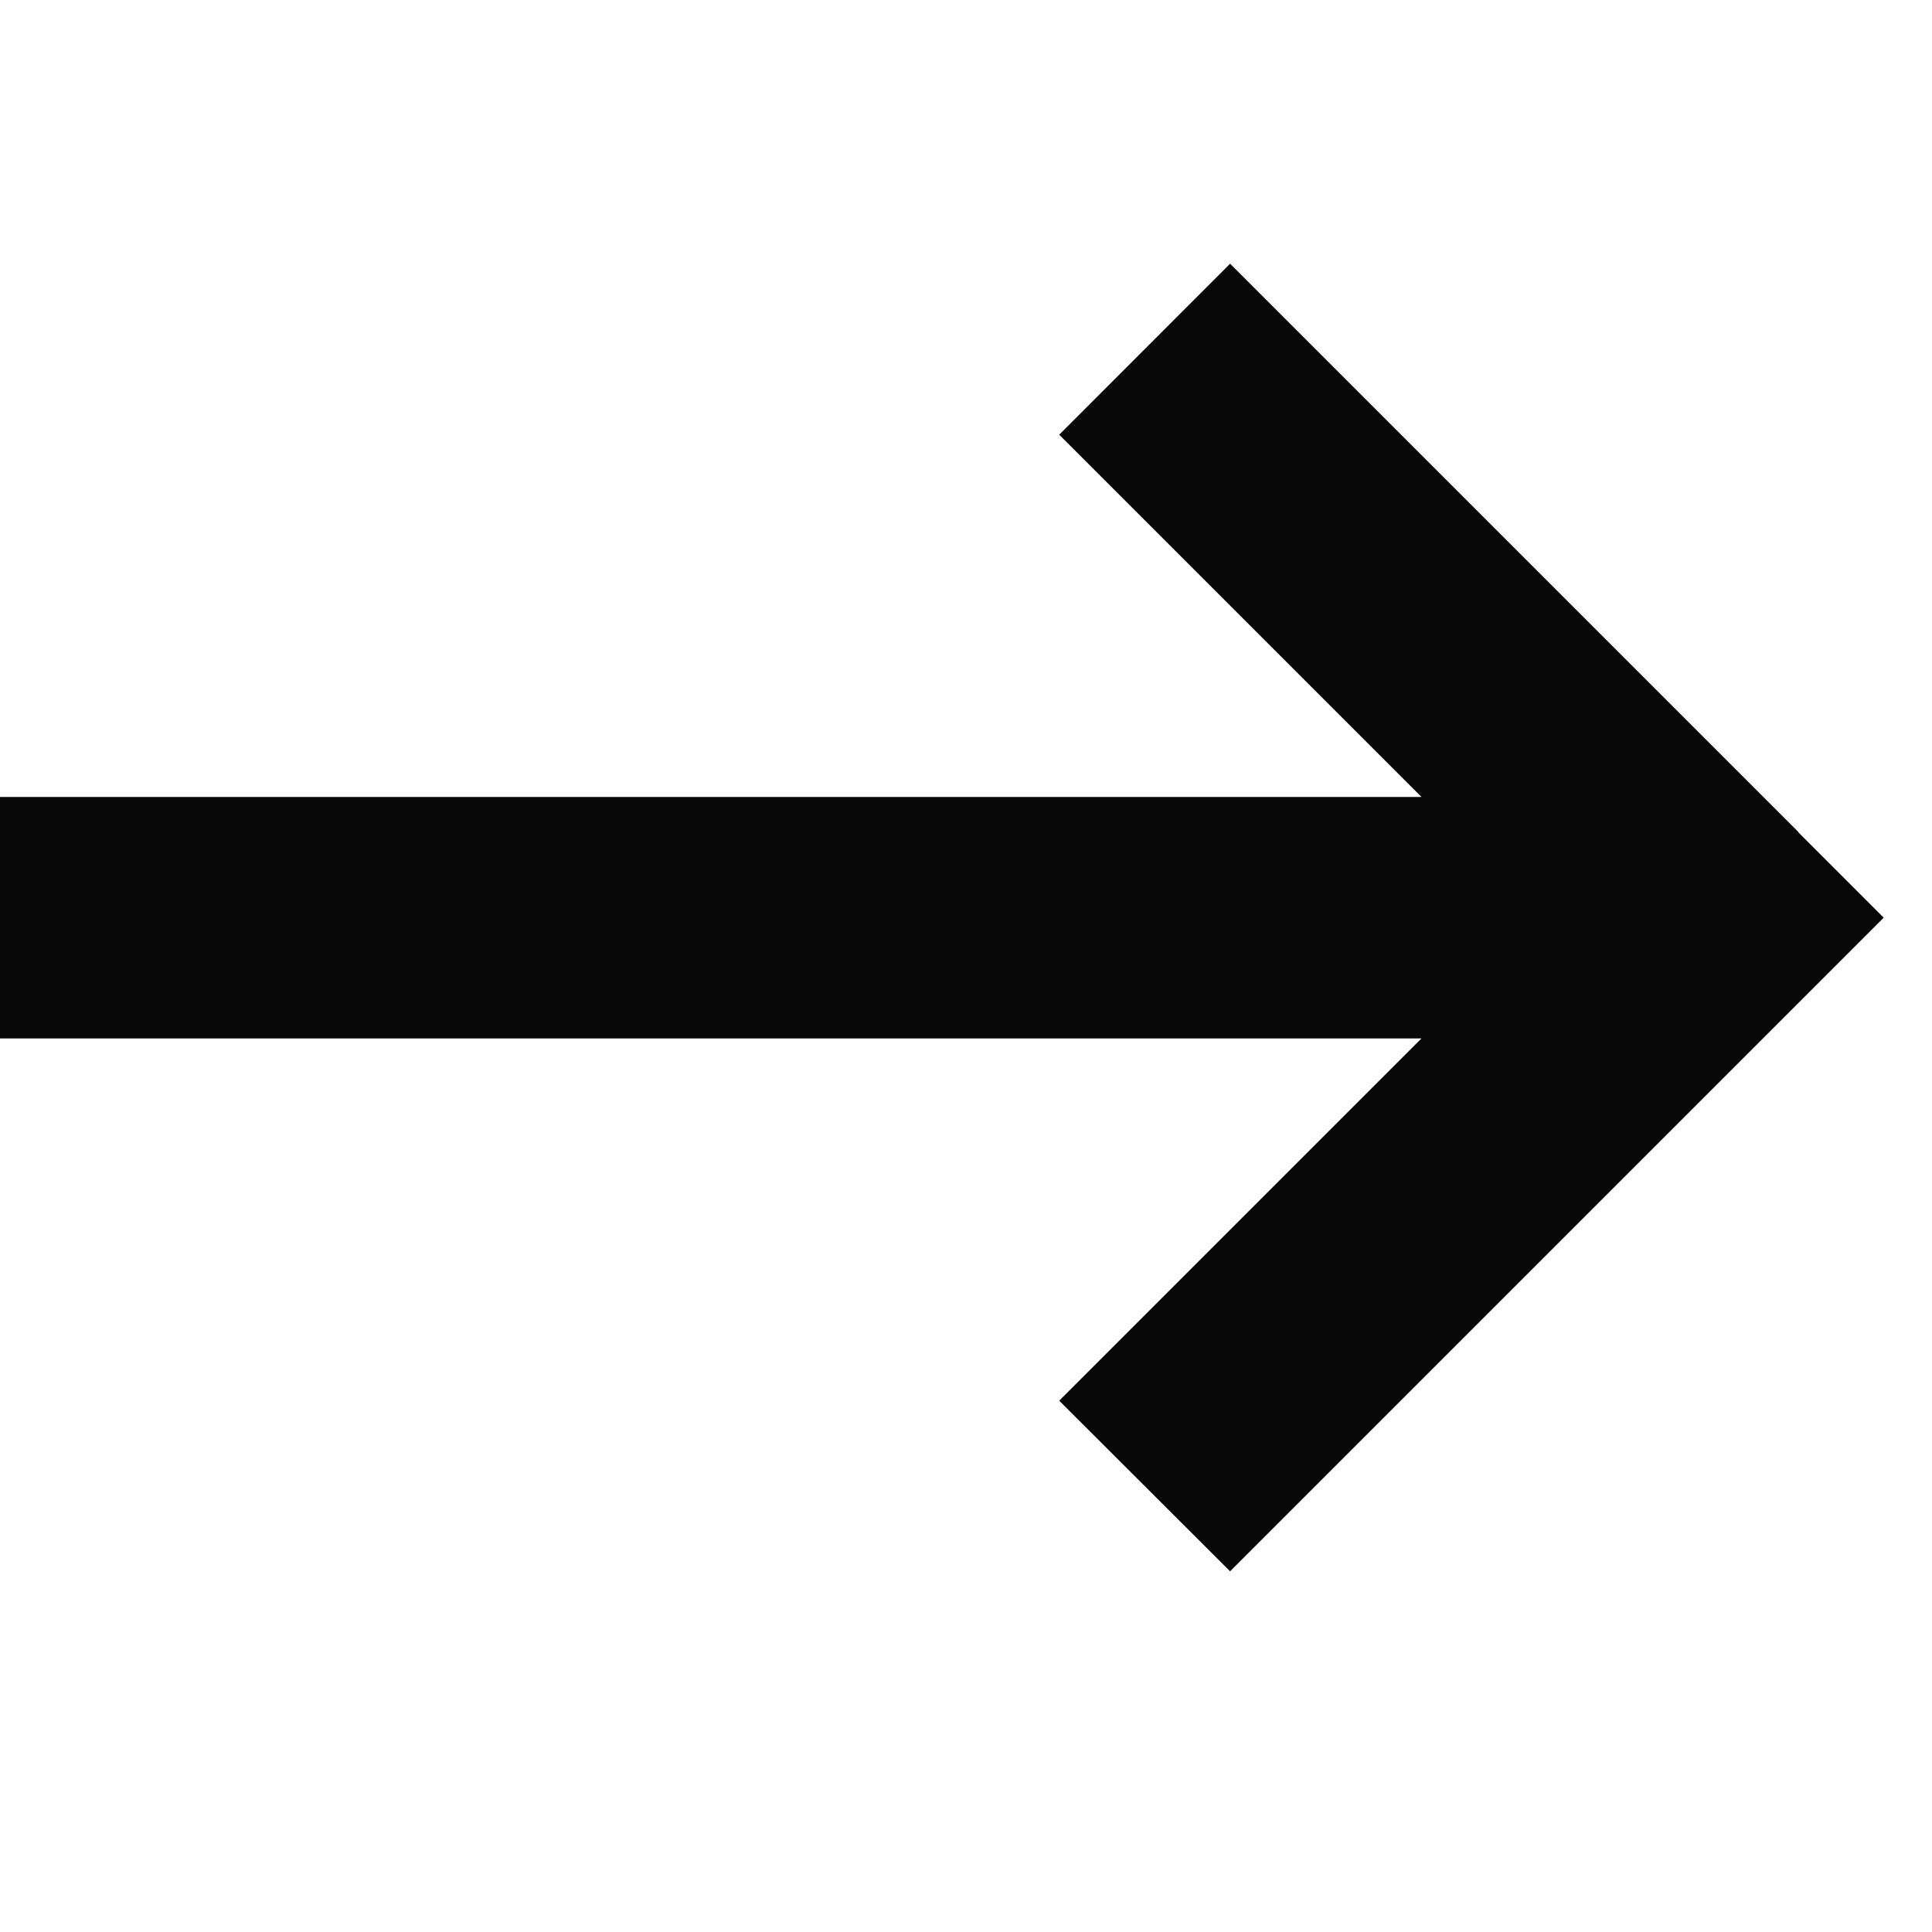<svg width="20" height="20" viewBox="0 0 20 20" fill="none" xmlns="http://www.w3.org/2000/svg">
<g id="Size=20" clip-path="url(#clip0_45_1922)">
<path id="Primary" d="M18.617 8.617L19.5 9.5L18.617 10.383L13.617 15.383L12.734 16.266L10.965 14.5L11.848 13.617L14.715 10.75H0.75H-0.5V8.25H0.75H14.715L11.848 5.383L10.965 4.5L12.734 2.73L13.617 3.613L18.617 8.613V8.617Z" fill="#070807"/>
</g>
<defs>
<clipPath id="clip0_45_1922">
<rect width="20" height="20" fill="white"/>
</clipPath>
</defs>
</svg>
